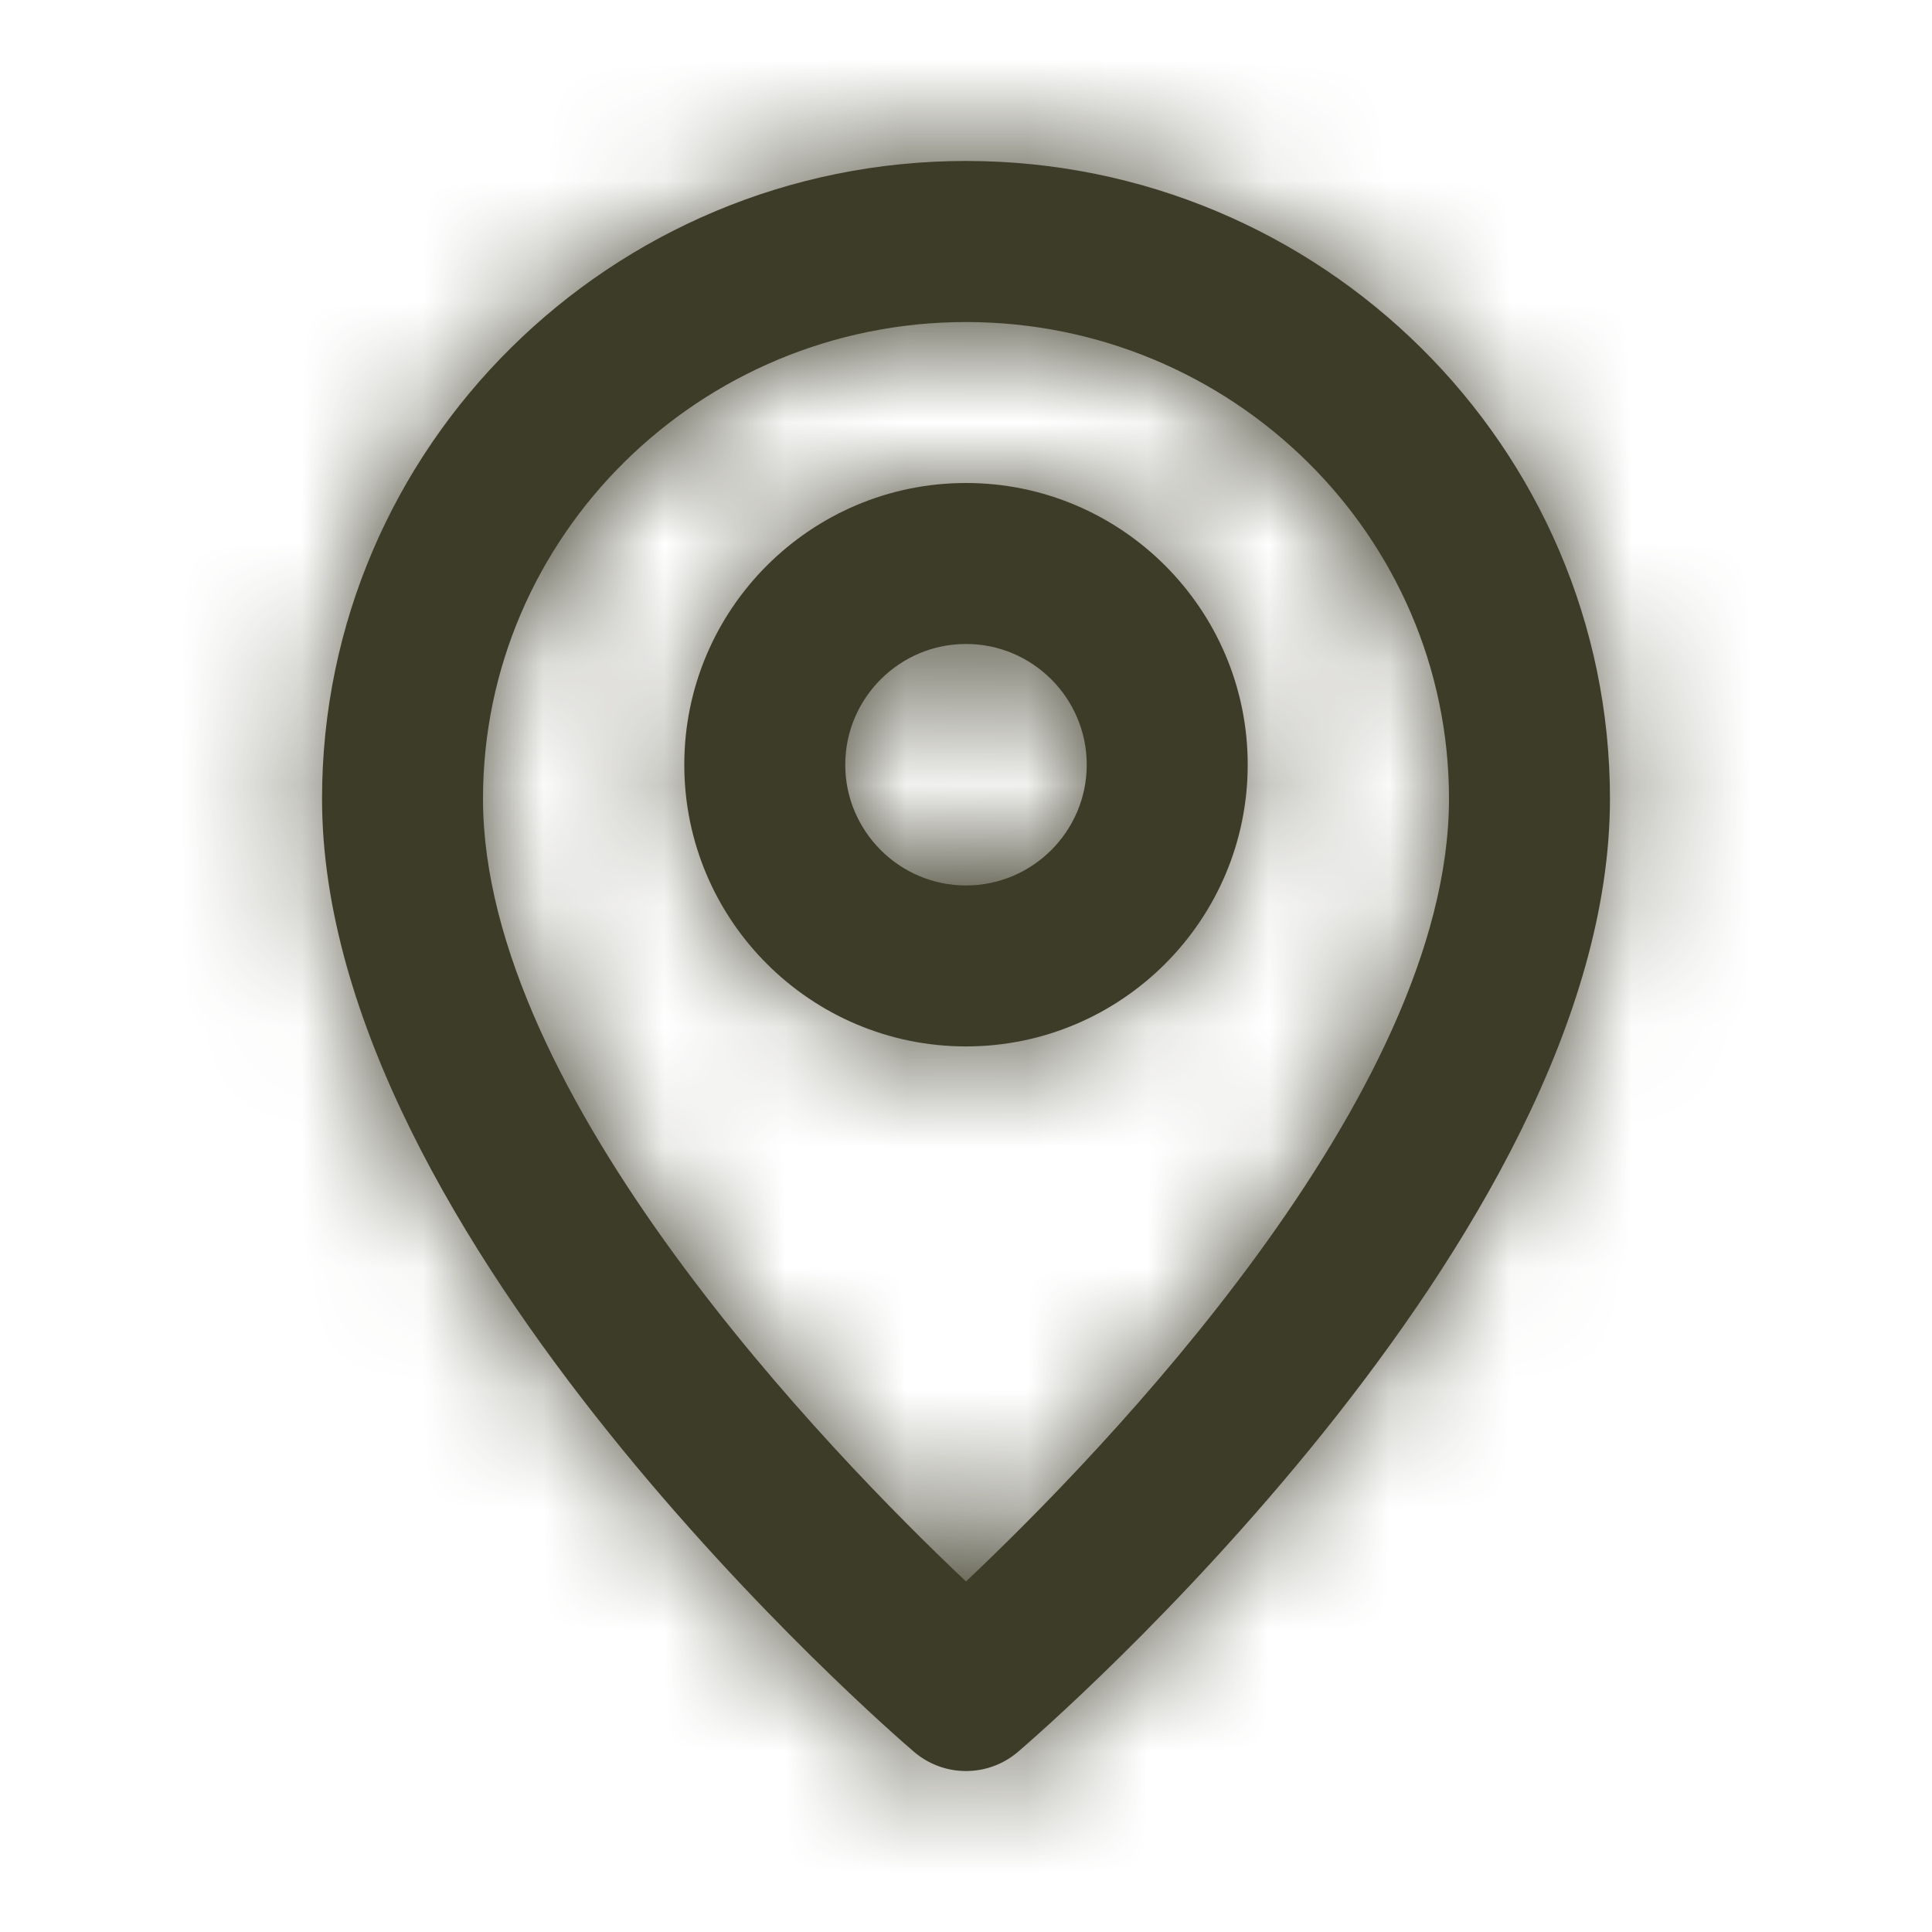 <svg width="16" height="16" viewBox="0 0 16 16" fill="none" xmlns="http://www.w3.org/2000/svg">
<path fill-rule="evenodd" clip-rule="evenodd" d="M8 7.333C7.449 7.333 7 6.884 7 6.333C7 5.782 7.449 5.333 8 5.333C8.551 5.333 9 5.782 9 6.333C9 6.884 8.551 7.333 8 7.333ZM8 4C6.713 4 5.667 5.046 5.667 6.333C5.667 7.62 6.713 8.666 8 8.666C9.287 8.666 10.333 7.62 10.333 6.333C10.333 5.046 9.287 4 8 4ZM8 13.097C6.883 12.041 4 9.077 4 6.615C4 4.438 5.794 2.667 8 2.667C10.206 2.667 12 4.438 12 6.615C12 9.077 9.117 12.041 8 13.097ZM8 1.333C5.059 1.333 2.667 3.702 2.667 6.615C2.667 10.265 7.366 14.334 7.566 14.505C7.691 14.613 7.845 14.667 8 14.667C8.155 14.667 8.309 14.613 8.434 14.505C8.634 14.334 13.333 10.265 13.333 6.615C13.333 3.702 10.941 1.333 8 1.333Z" fill="#3D3C29"/>
<mask id="mask0_1591_5143" style="mask-type:luminance" maskUnits="userSpaceOnUse" x="2" y="1" width="12" height="14">
<path fill-rule="evenodd" clip-rule="evenodd" d="M8 7.333C7.449 7.333 7 6.884 7 6.333C7 5.782 7.449 5.333 8 5.333C8.551 5.333 9 5.782 9 6.333C9 6.884 8.551 7.333 8 7.333ZM8 4C6.713 4 5.667 5.046 5.667 6.333C5.667 7.62 6.713 8.666 8 8.666C9.287 8.666 10.333 7.62 10.333 6.333C10.333 5.046 9.287 4 8 4ZM8 13.097C6.883 12.041 4 9.077 4 6.615C4 4.438 5.794 2.667 8 2.667C10.206 2.667 12 4.438 12 6.615C12 9.077 9.117 12.041 8 13.097ZM8 1.333C5.059 1.333 2.667 3.702 2.667 6.615C2.667 10.265 7.366 14.334 7.566 14.505C7.691 14.613 7.845 14.667 8 14.667C8.155 14.667 8.309 14.613 8.434 14.505C8.634 14.334 13.333 10.265 13.333 6.615C13.333 3.702 10.941 1.333 8 1.333Z" fill="white"/>
</mask>
<g mask="url(#mask0_1591_5143)">
<rect width="16" height="16" fill="#3D3C29"/>
</g>
</svg>
